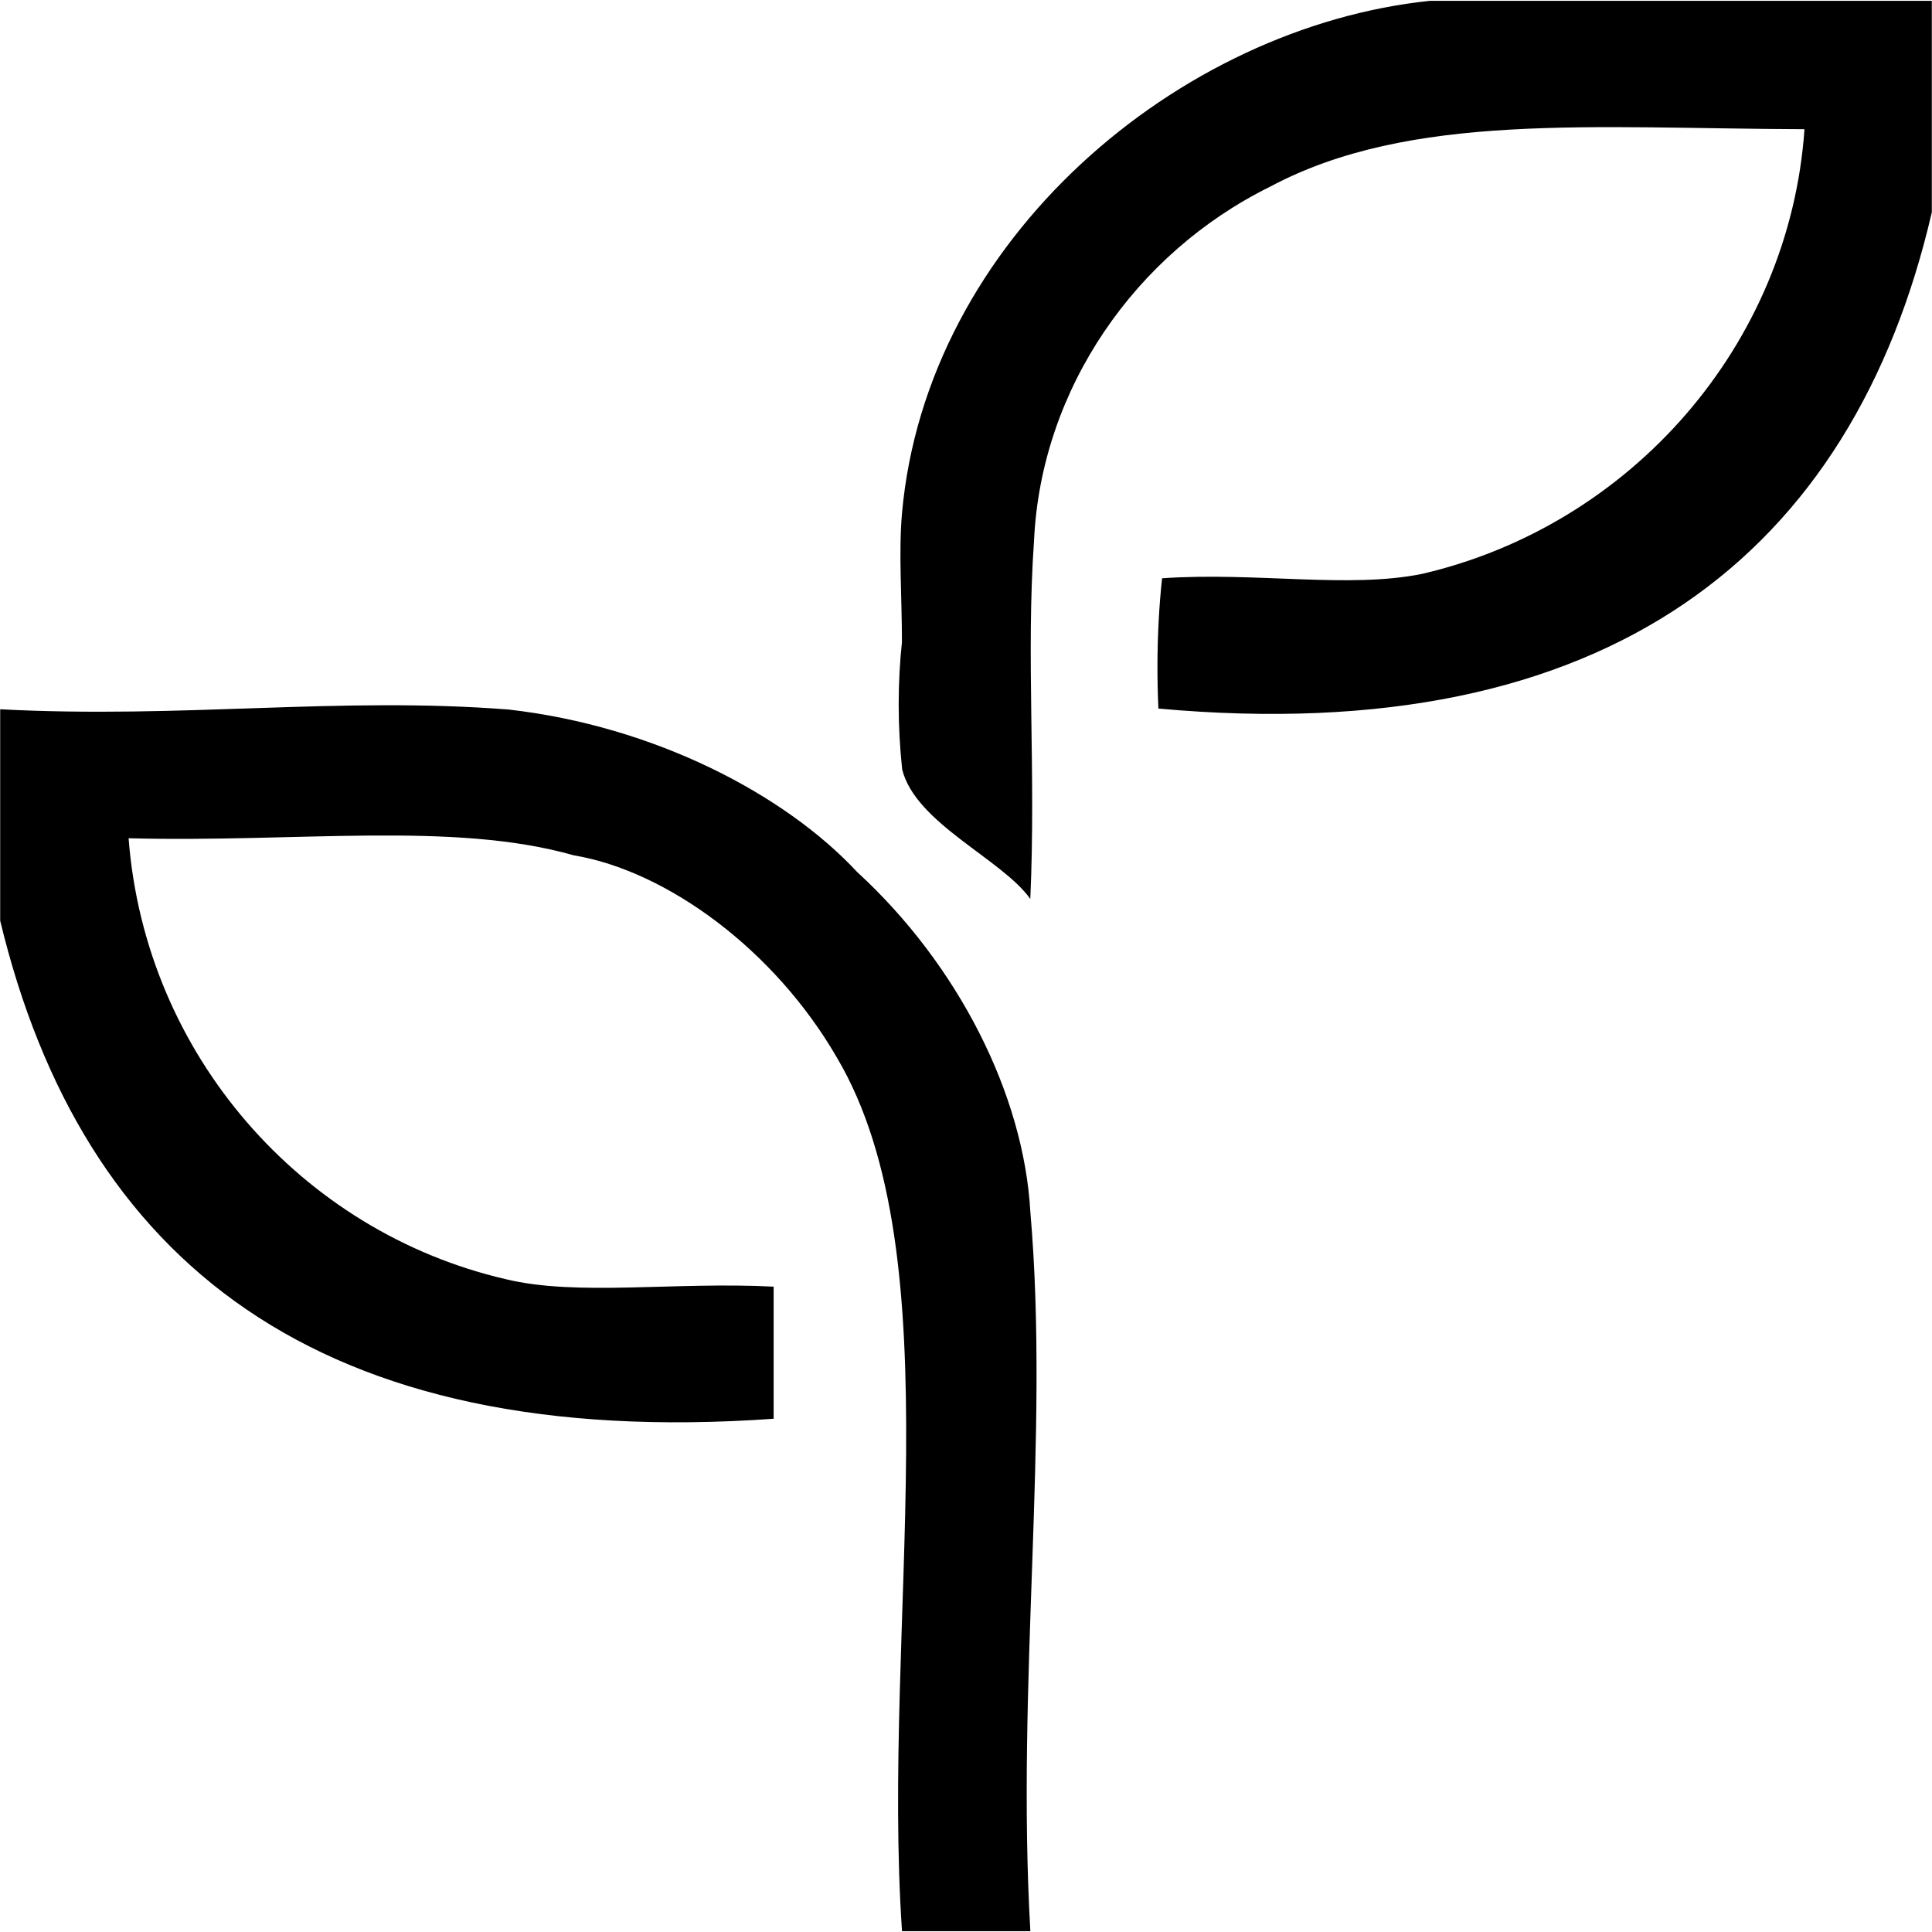 <svg version="1.1" xmlns="http://www.w3.org/2000/svg" width="32" height="32" viewBox="0 0 32 32">
  <title>flower</title>
  <path
    d="M23.69 0.013c-4.161 0.429-8.351 3.947-8.751 8.498-0.056 0.648 0 1.376 0 2.126-0.034 0.31-0.054 0.668-0.054 1.032s0.020 0.722 0.058 1.076c0.222 0.892 1.654 1.484 2.122 2.144 0.096-2.137-0.073-4.009 0.062-5.938 0.117-2.509 1.678-4.756 3.906-5.857 2.325-1.242 5.336-0.966 8.855-0.954-0.25 3.574-2.873 6.561-6.333 7.365-1.217 0.248-2.756-0.034-4.307 0.073-0.049 0.442-0.077 0.955-0.077 1.474 0 0.229 0.005 0.457 0.016 0.684 7.459 0.678 11.502-2.575 12.81-8.22v-3.502h-8.306zM17.066 20.076c-0.108-1.952-1.2-4.102-2.869-5.633-1.194-1.284-3.354-2.416-5.774-2.691-2.815-0.219-5.38 0.154-8.42-0.004v3.502c1.359 5.639 5.255 8.785 12.811 8.249v-2.188c-1.635-0.085-3.254 0.164-4.438-0.124-3.381-0.783-5.972-3.719-6.246-7.303 2.789 0.074 5.372-0.287 7.374 0.283 1.538 0.257 3.322 1.559 4.357 3.349 1.964 3.316 0.735 9.401 1.079 14.47h2.126c-0.237-4.111 0.321-8.21 0-11.909z"></path>
</svg>
